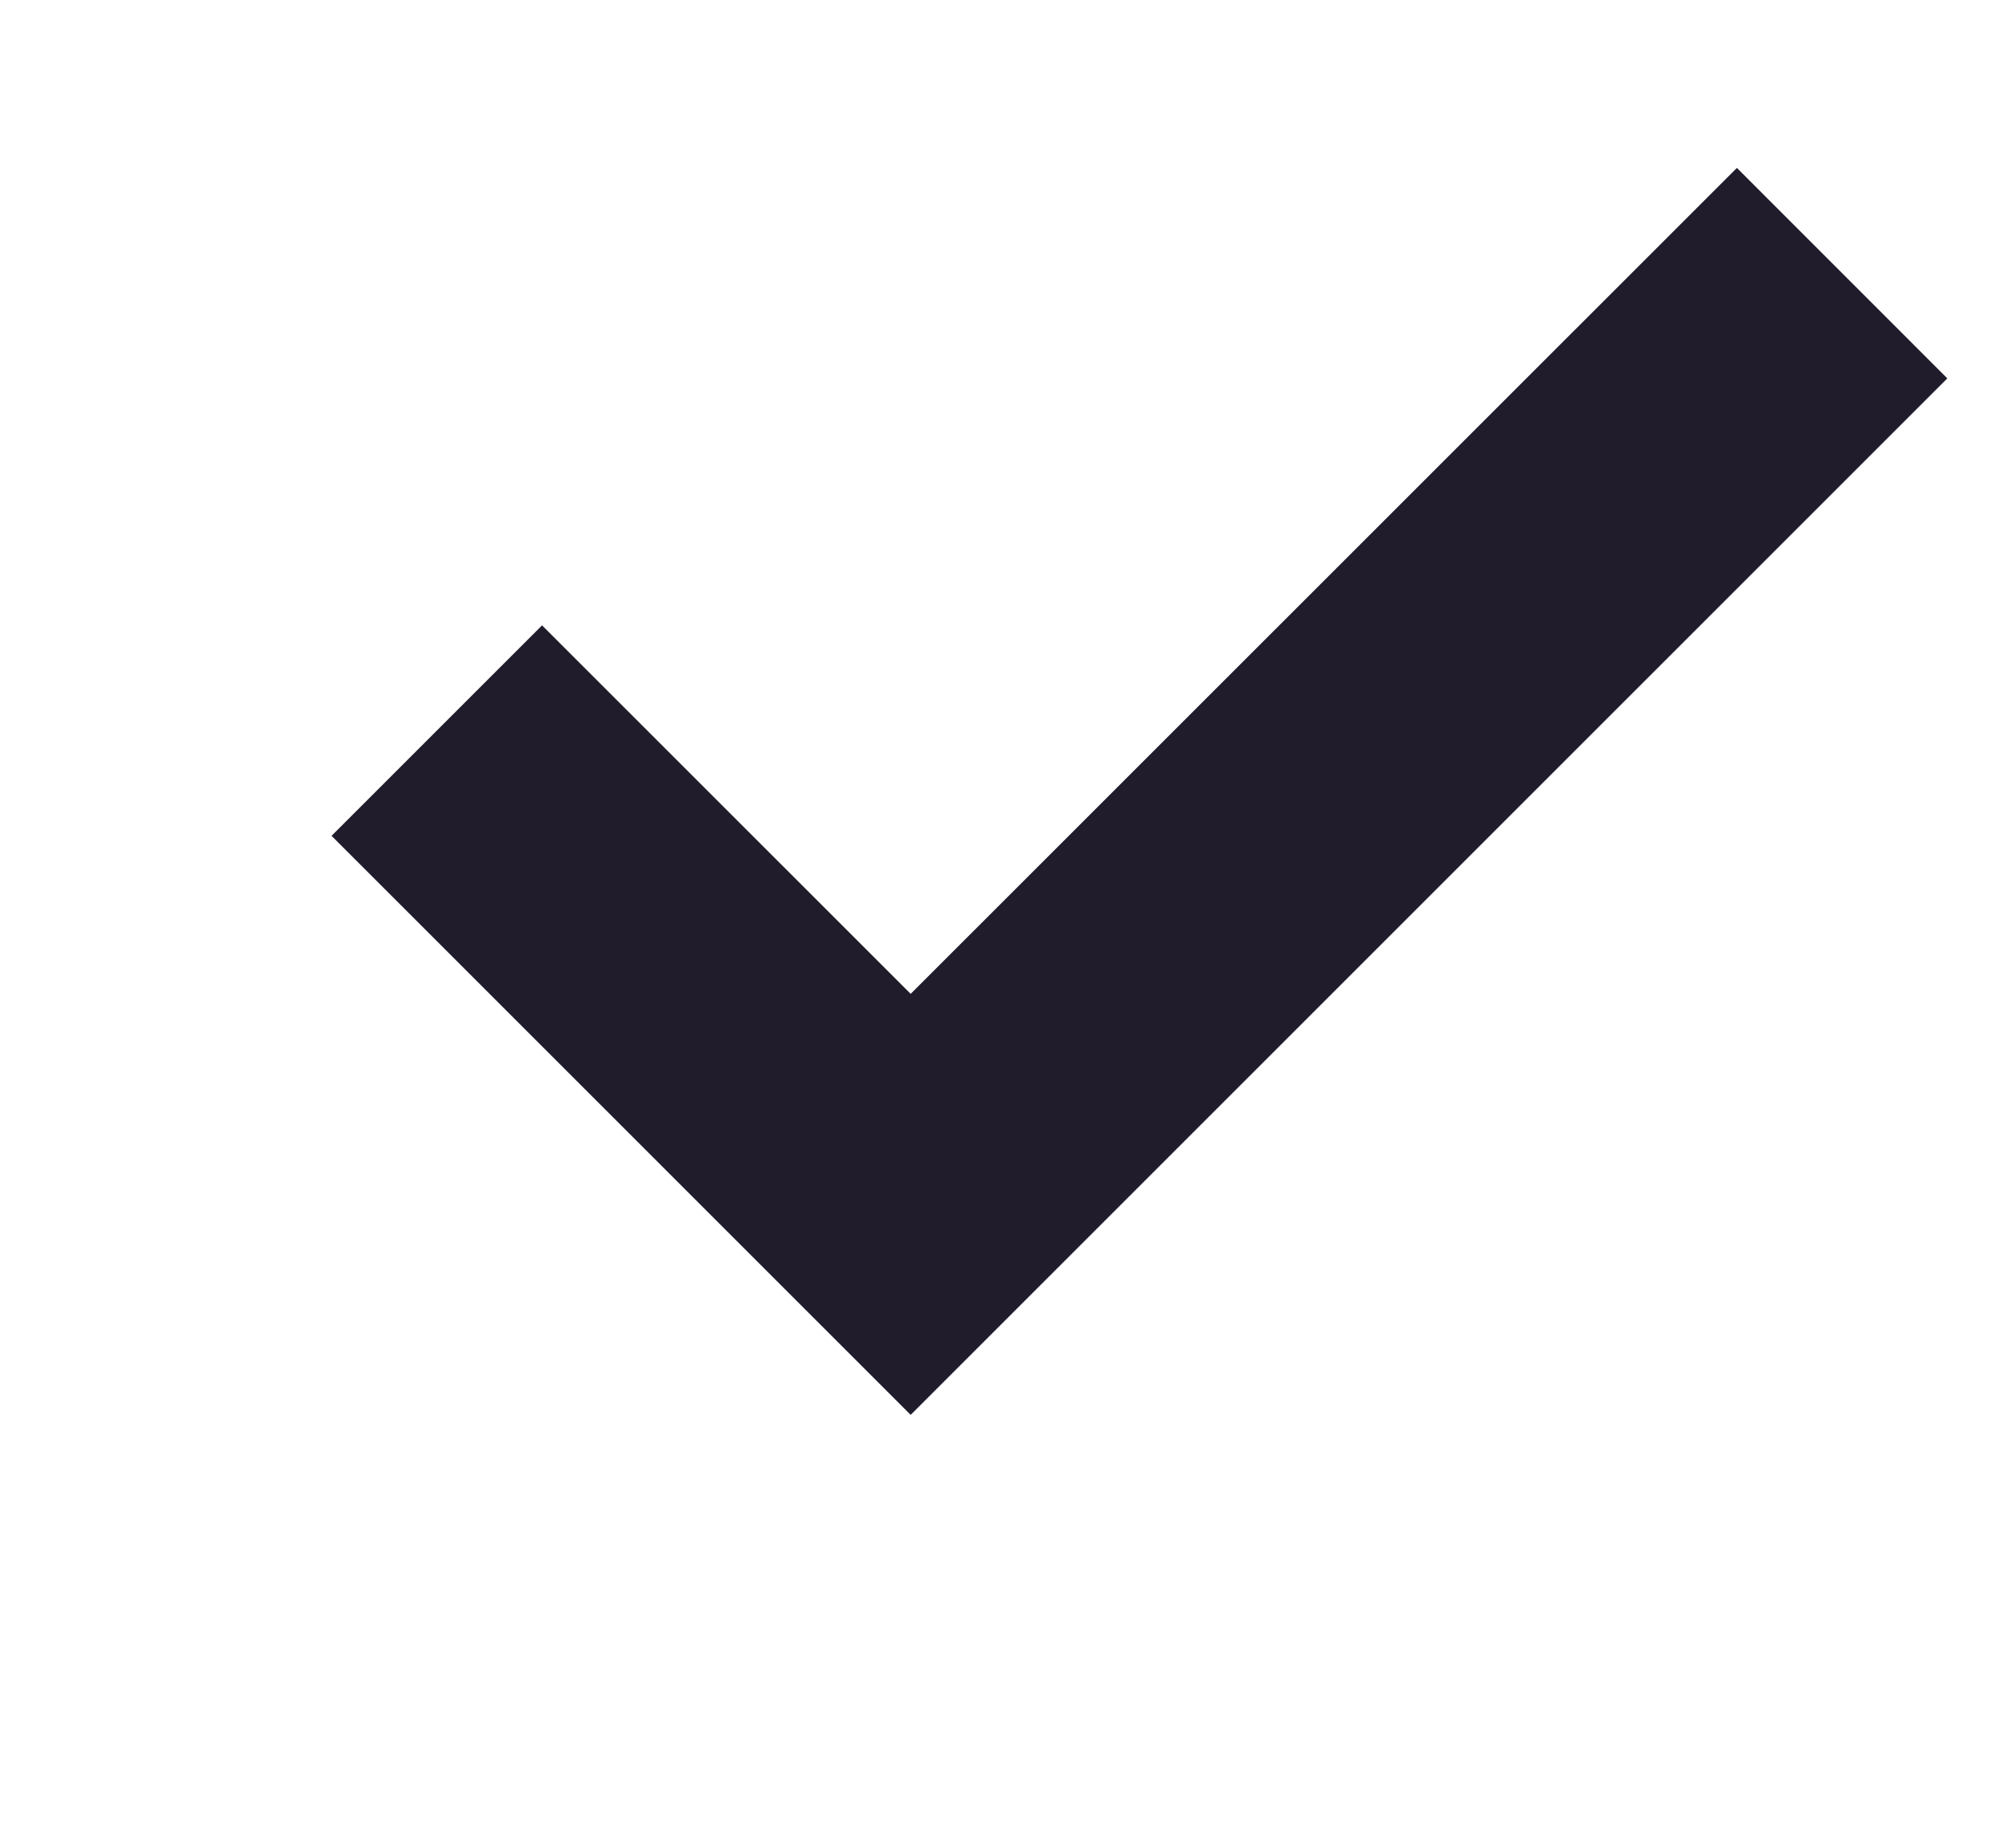 <svg xmlns="http://www.w3.org/2000/svg" width="25" height="23" viewBox="0 0 27 23">
  <path style="fill:#201c2b" d="M7.285 7.486l-2.829 2.829 7.783 7.783L26.171 4.166l-2.828-2.829-11.104 11.102z"/>

</svg>

